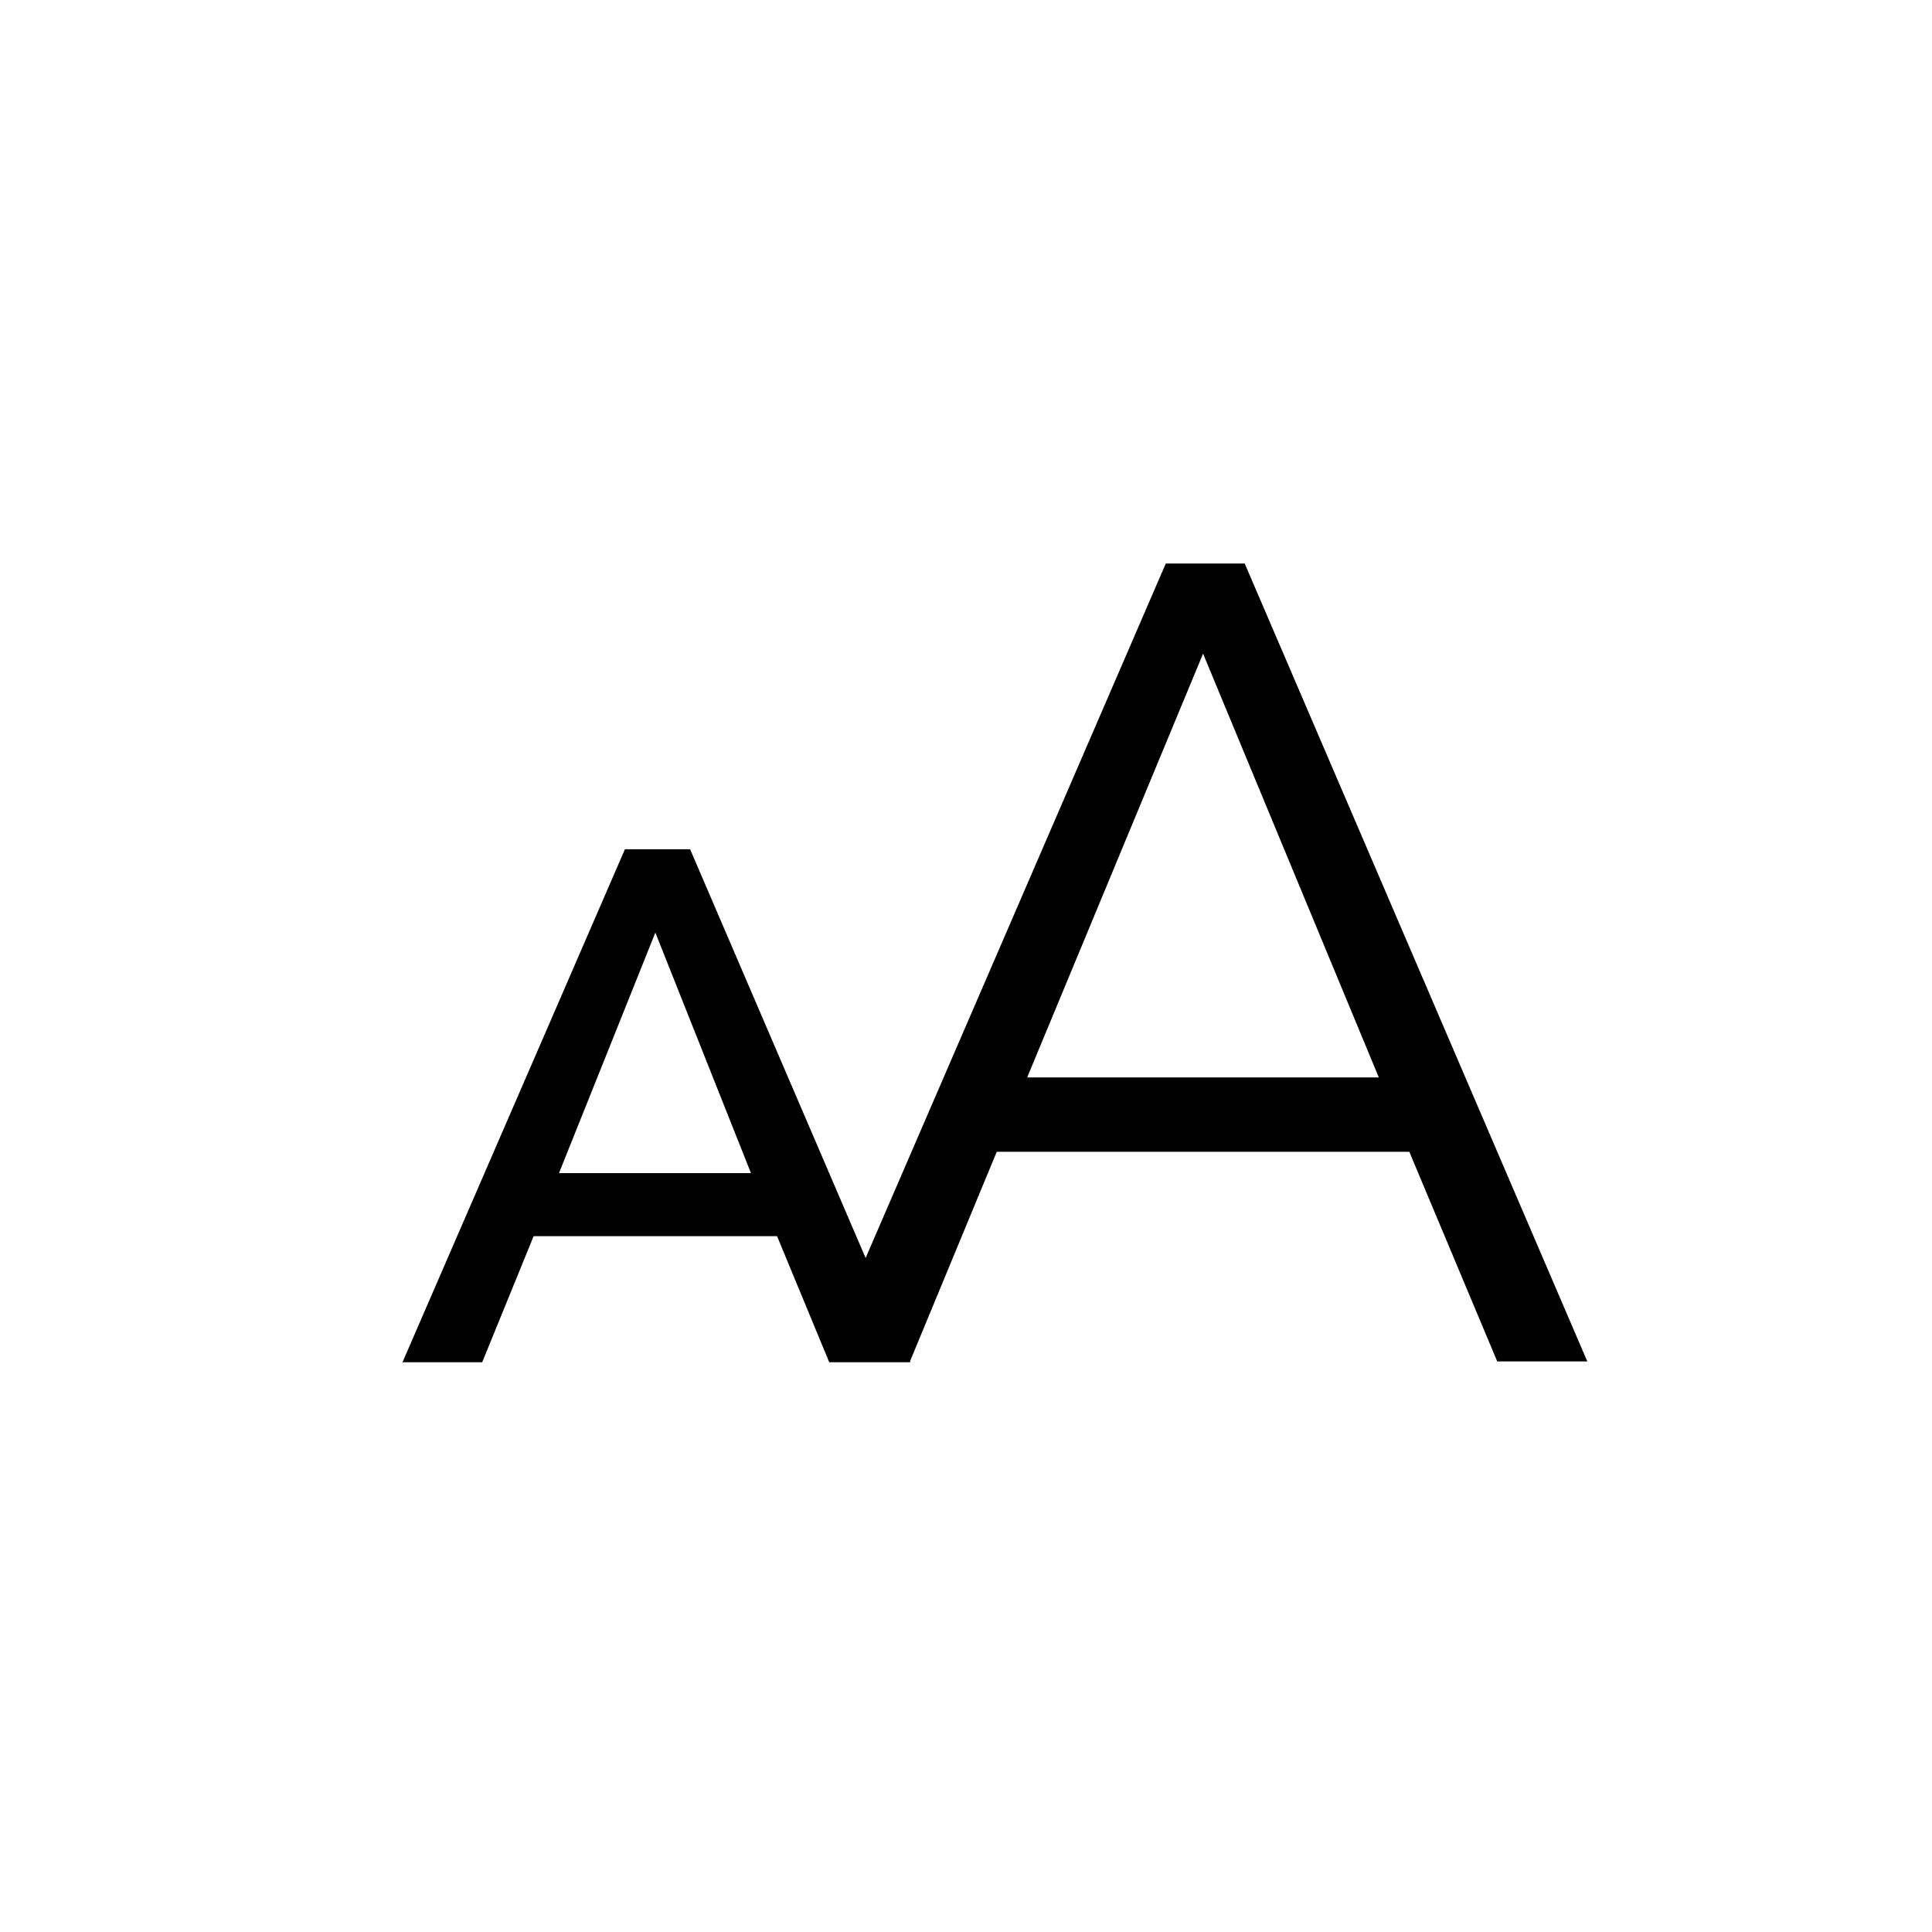 <svg id="communication--text--styling--case" xmlns="http://www.w3.org/2000/svg" viewBox="0 0 24 24"><path  d="M15.462 7l4.256 9.912h-1.119l-1.092-2.604h-5.125l-1.078 2.604.005.01h-1.008l-.648-1.566H6.629l-.639 1.566H5l2.763-6.372h.81l2.18 5.077L14.482 7h.98zm-7.321 4.585l-1.197 2.988h2.385l-1.188-2.988zm6.804-3.465l-2.185 5.264h4.368L14.945 8.12z"/></svg>